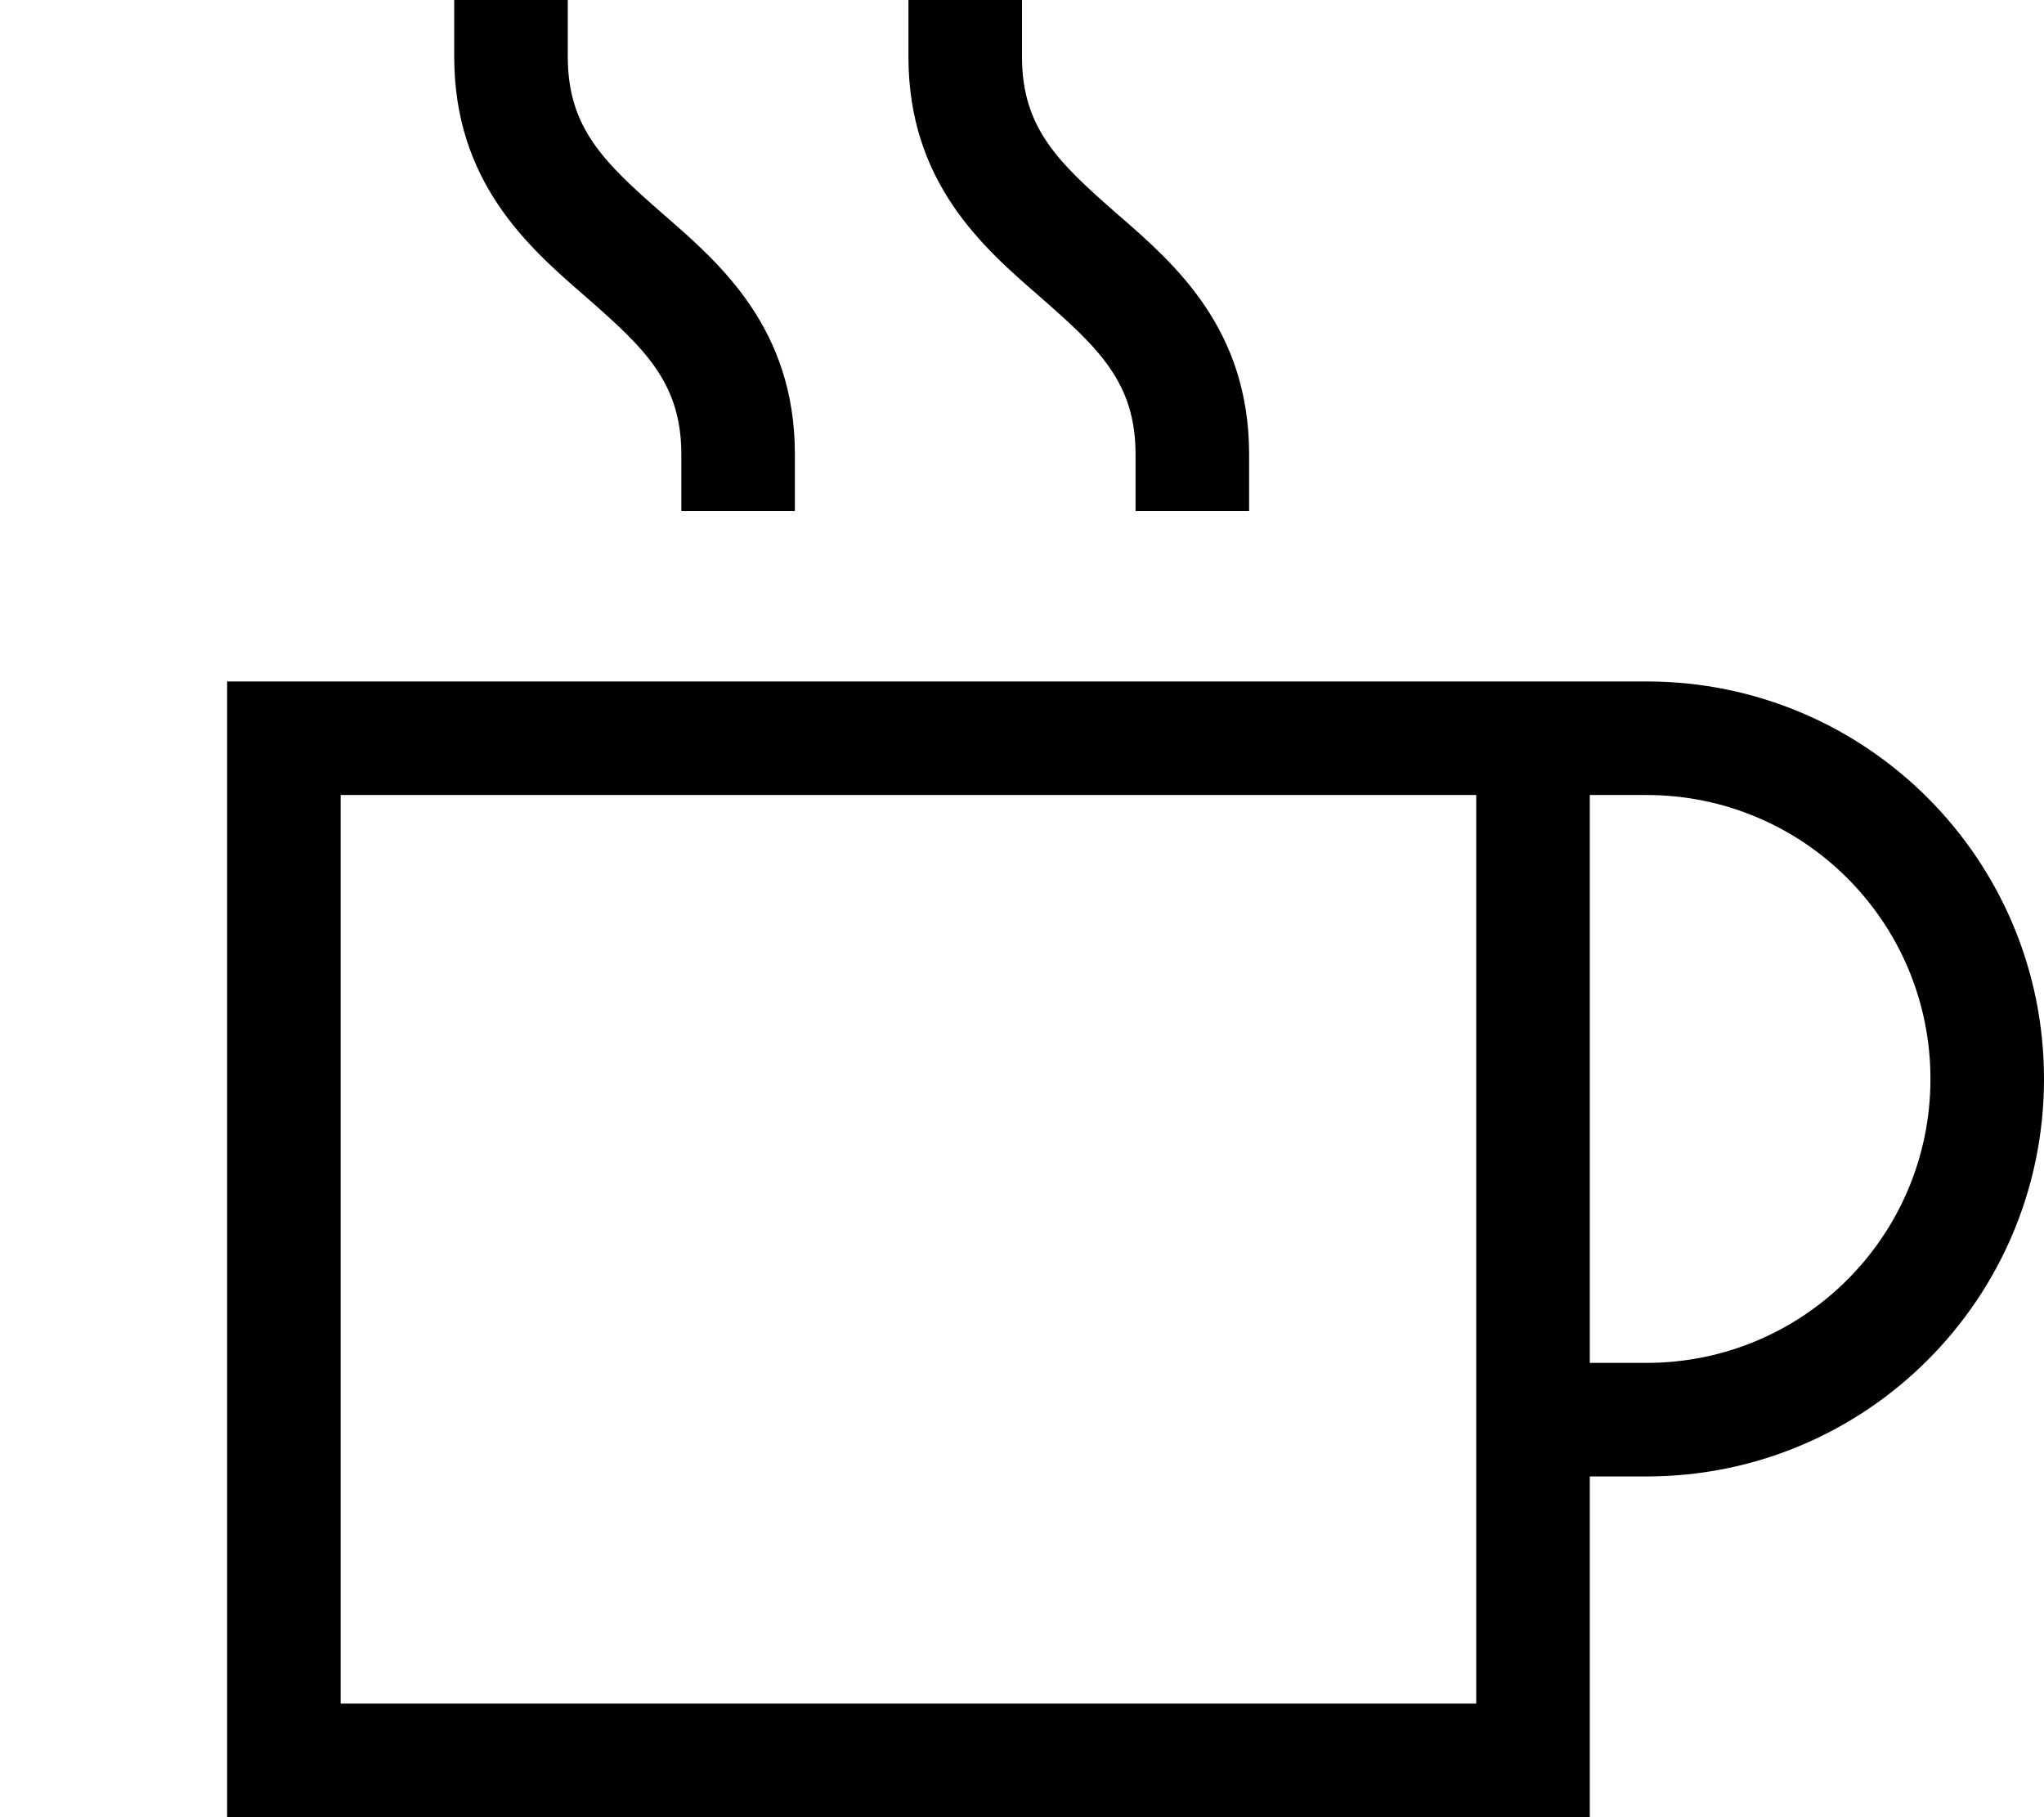 <svg xmlns="http://www.w3.org/2000/svg" viewBox="0 0 576 512"><!--! Font Awesome Pro 7.0.1 by @fontawesome - https://fontawesome.com License - https://fontawesome.com/license (Commercial License) Copyright 2025 Fonticons, Inc. --><path fill="currentColor" d="M160 0l0 16c0 20.1 10.3 29.8 26.5 44l.8 .7C203.1 74.4 224 92.7 224 128l0 16-32 0 0-16c0-20.1-10.3-29.8-26.5-44l-.8-.7C148.9 69.6 128 51.3 128 16l0-16 32 0zM96 224l0 256 320 0 0-256-320 0zm352 0l0 160 16 0c44.2 0 80-35.8 80-80s-35.8-80-80-80l-16 0zm0 192l0 96-384 0 0-320 400 0c61.9 0 112 50.1 112 112S525.9 416 464 416l-16 0zM288 16c0 20.1 10.3 29.8 26.5 44l.8 .7C331.1 74.4 352 92.7 352 128l0 16-32 0 0-16c0-20.1-10.3-29.8-26.5-44l-.8-.7C276.9 69.6 256 51.3 256 16l0-16 32 0 0 16z"/></svg>